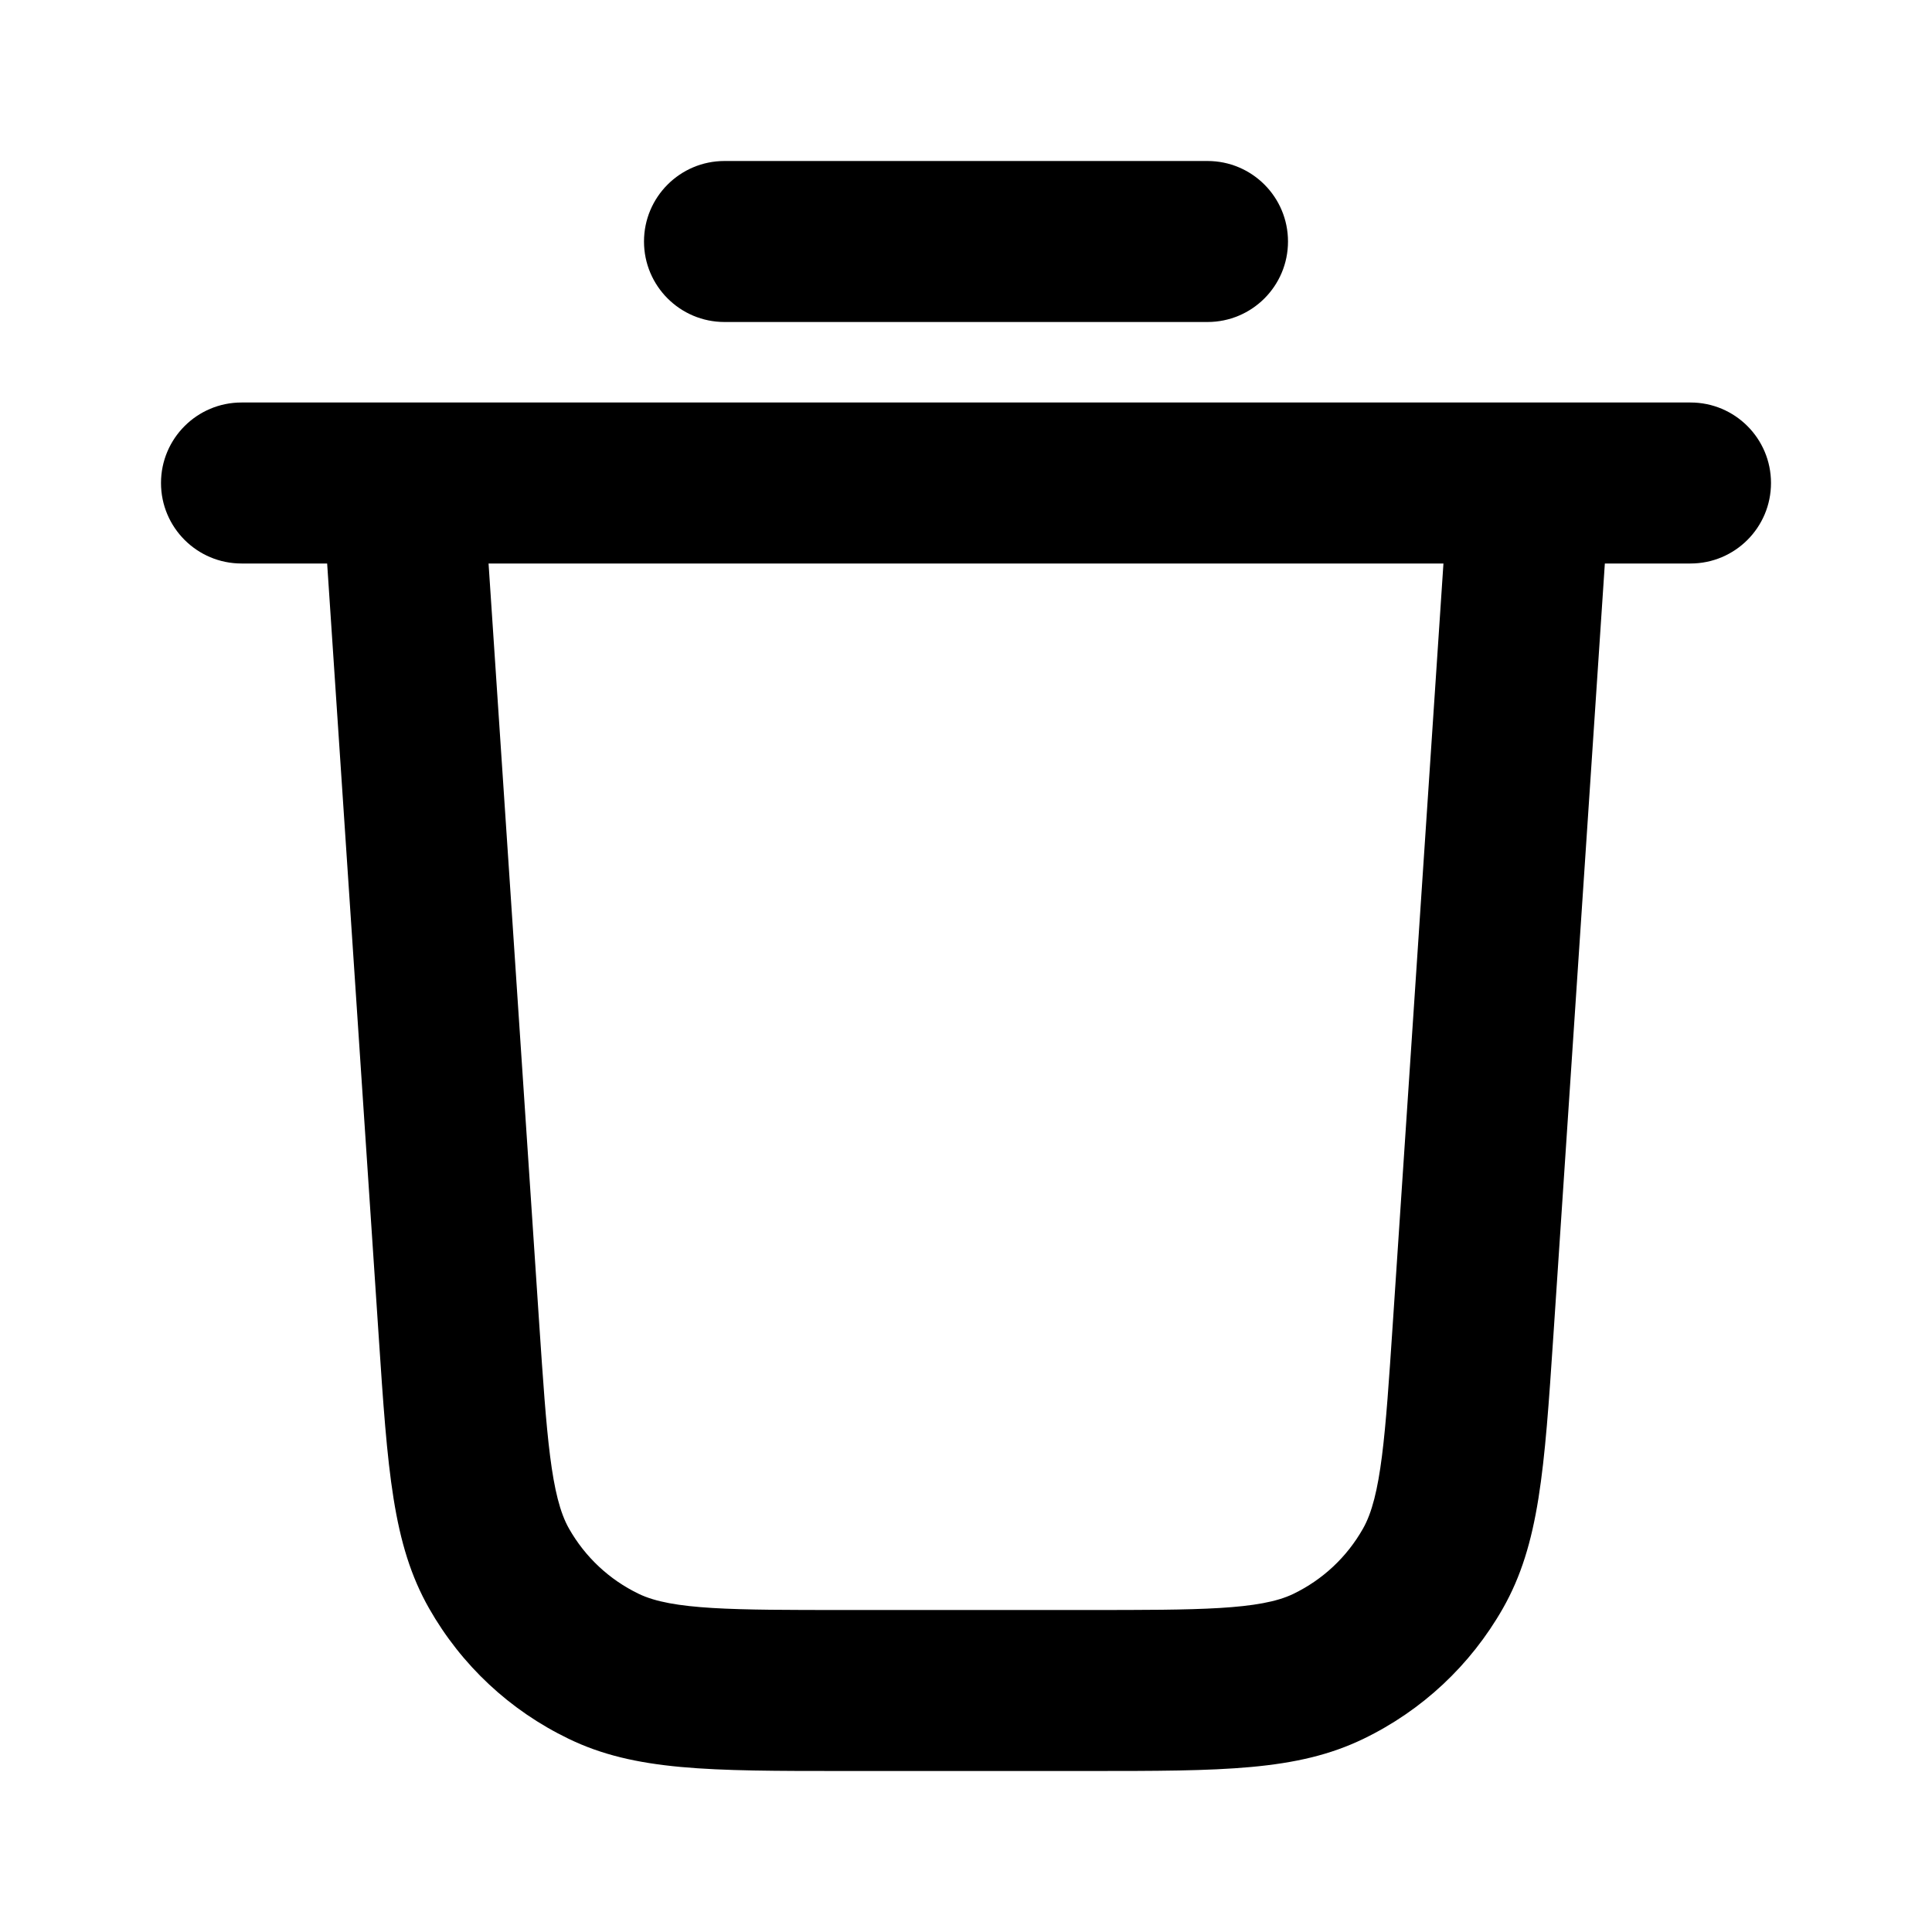 <?xml version="1.0" encoding="iso-8859-1"?>
<!-- Generator: Adobe Illustrator 27.4.0, SVG Export Plug-In . SVG Version: 6.00 Build 0)  -->
<svg version="1.1" id="Layer_1" xmlns="http://www.w3.org/2000/svg" xmlns:xlink="http://www.w3.org/1999/xlink" x="0px" y="0px"
	 viewBox="0 0 24 24" style="enable-background:new 0 0 24 24;" xml:space="preserve">
<g>
	<path d="M13.51,22h-3.019c-1.678,0-2.603,0-3.429-0.401c-0.729-0.352-1.329-0.912-1.731-1.618
		c-0.454-0.797-0.516-1.717-0.627-3.387L4.064,7H3C2.448,7,2,6.552,2,6s0.448-1,1-1h1.992C4.999,5,5.004,5,5.01,5h13.98
		c0.006,0,0.012,0,0.018,0H21c0.553,0,1,0.448,1,1s-0.447,1-1,1h-1.064l-0.639,9.586c-0.112,1.674-0.174,2.597-0.628,3.395
		c-0.402,0.705-1.001,1.266-1.731,1.619C16.111,22,15.188,22,13.51,22z M6.069,7l0.63,9.453c0.093,1.382,0.143,2.139,0.37,2.537
		c0.201,0.353,0.5,0.633,0.865,0.809C8.348,20,9.109,20,10.491,20h3.019c1.382,0,2.143,0,2.556-0.2
		c0.366-0.177,0.665-0.457,0.865-0.81c0.228-0.399,0.278-1.158,0.37-2.537L17.931,7H6.069z M15,4H9C8.448,4,8,3.552,8,3s0.448-1,1-1
		h6c0.553,0,1,0.448,1,1S15.553,4,15,4z"/>
</g>
</svg>
